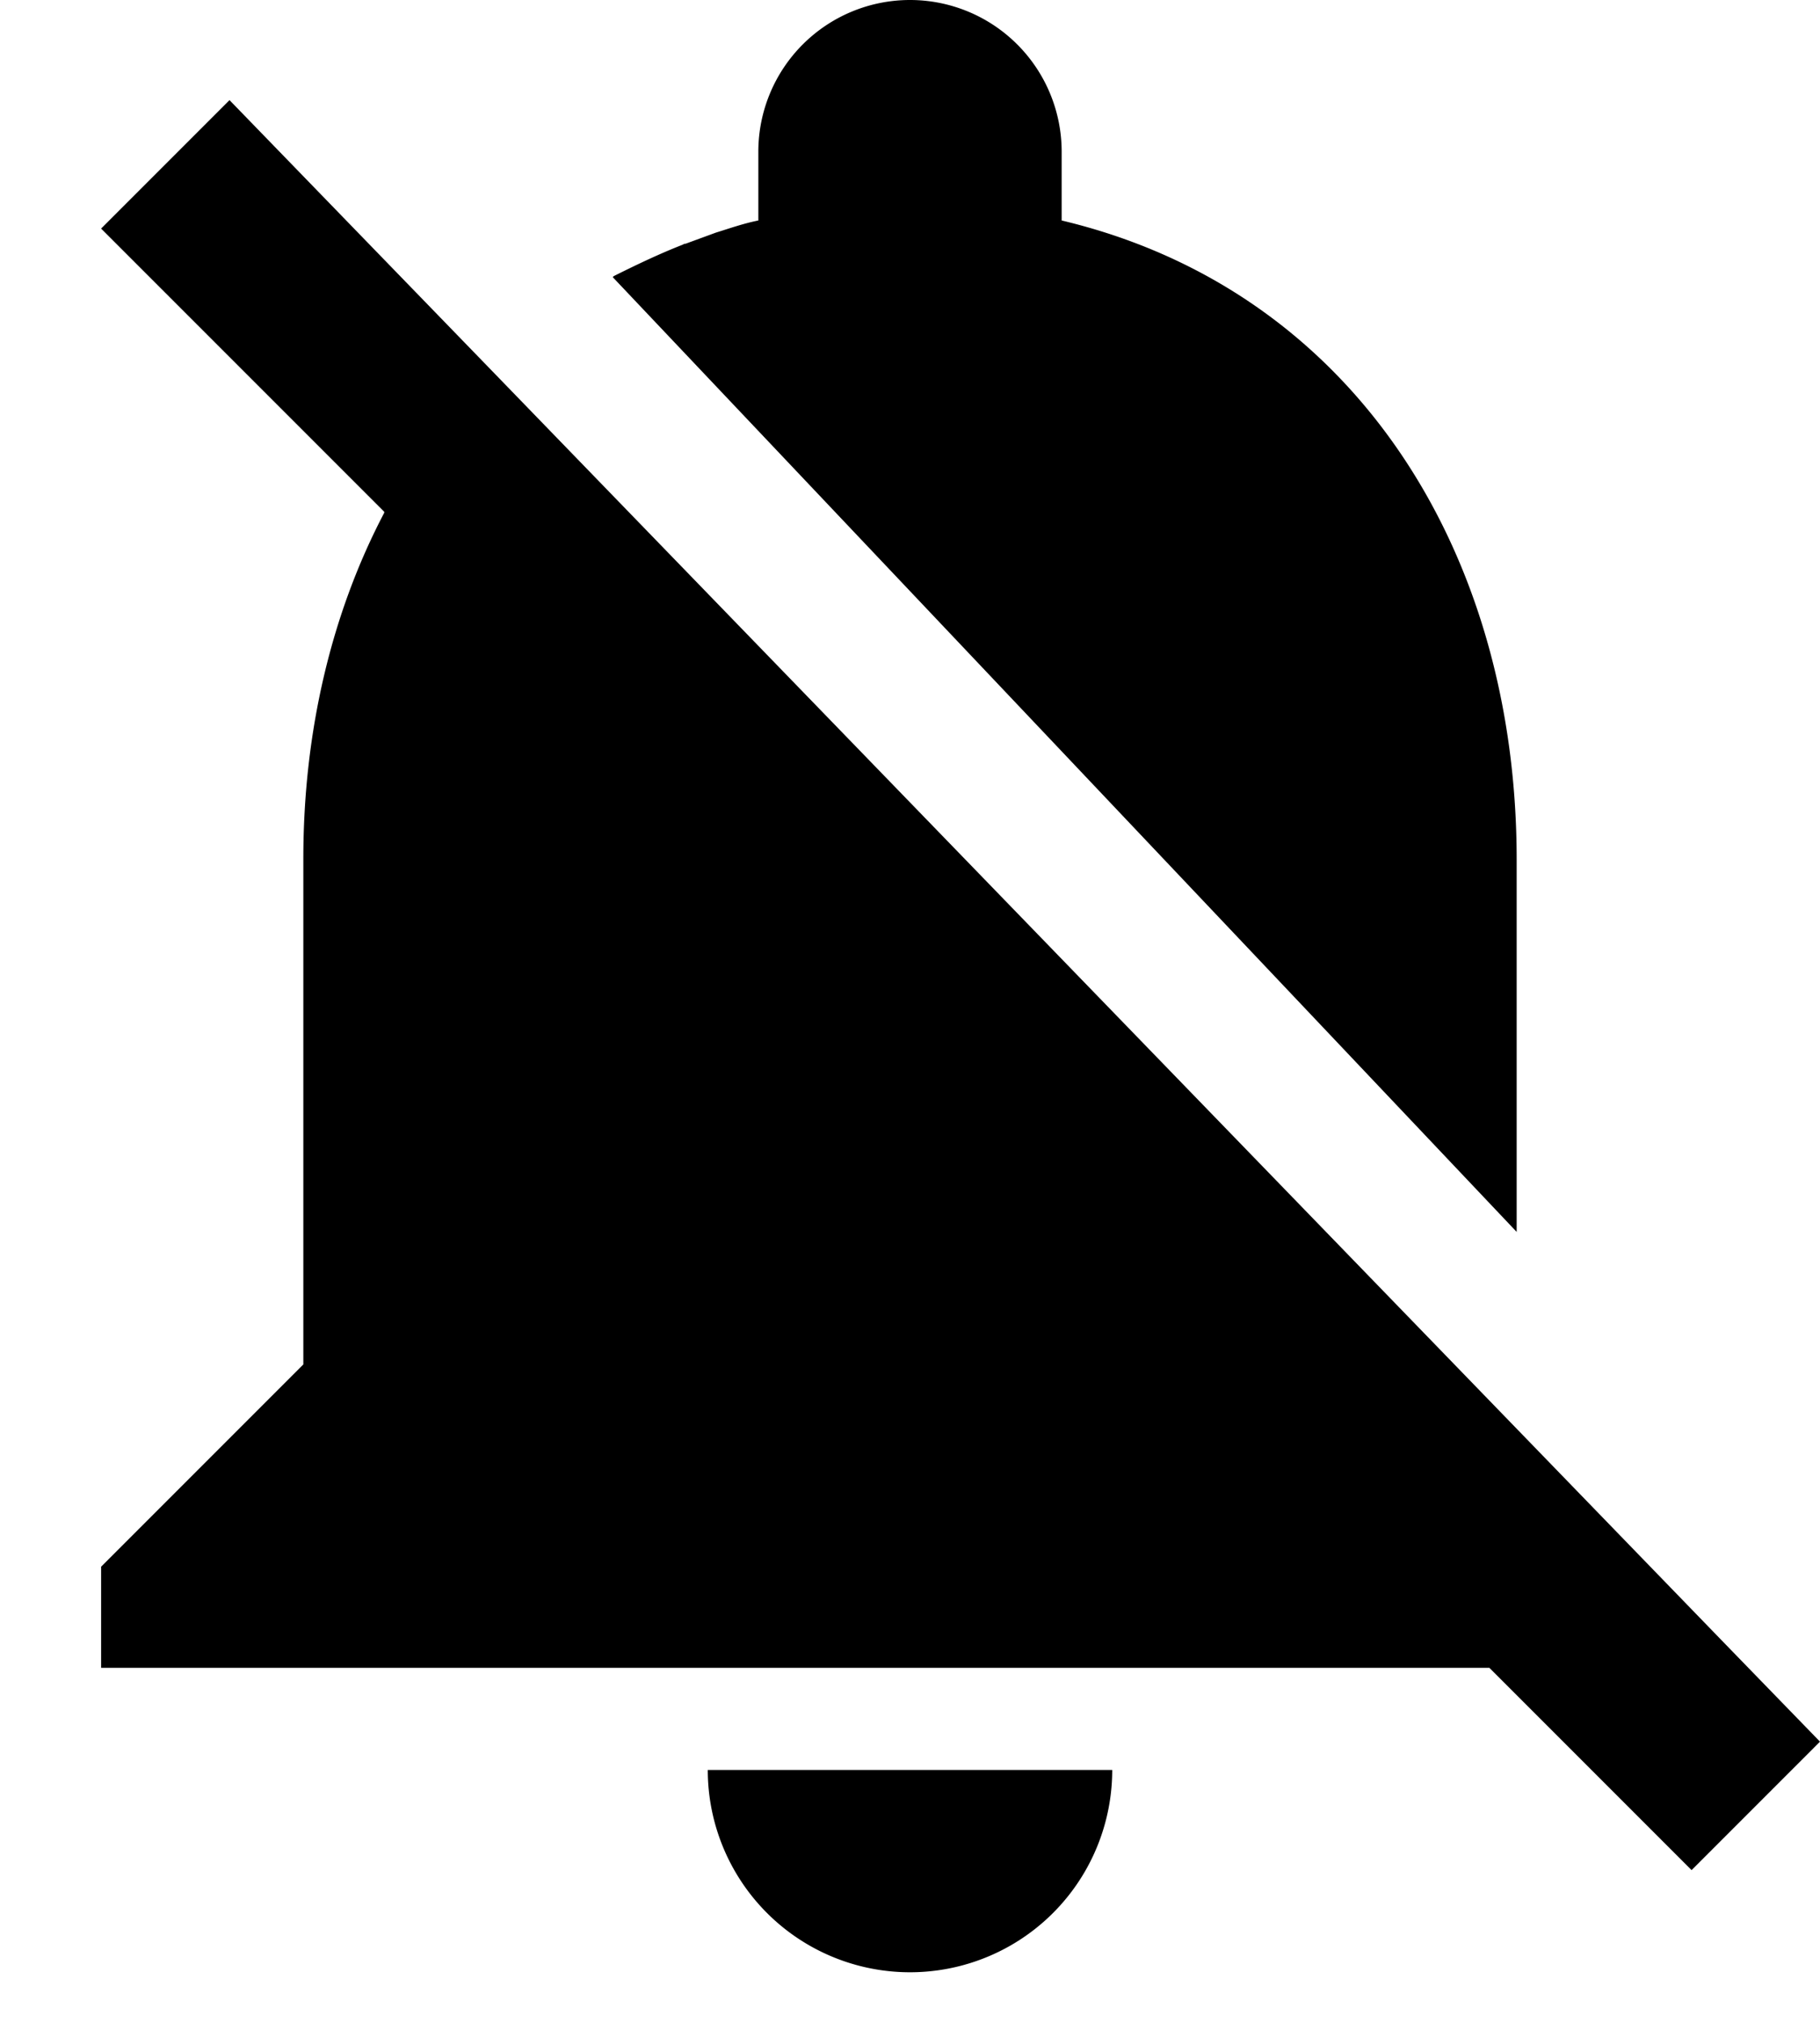 <svg viewBox="-1 0 18 20" xmlns="http://www.w3.org/2000/svg"><path d="M16 16.19L3.84 3.64 1.27.99 0 2.26l2.8 2.8v.01c-.52.99-.8 2.16-.8 3.42v5l-2 2v1h13.73l2 2L17 17.22l-1-1.03zM8 19.5a2 2 0 0 0 2-2H6a2 2 0 0 0 2 2zm6-7.32V8.5c0-3.08-1.64-5.64-4.5-6.32V1.5a1.5 1.5 0 1 0-3 0v.68c-.15.03-.29.08-.42.12l-.3.11h-.01l-.02.01c-.23.09-.46.2-.68.31l-.01.01L14 12.18z"/></svg>